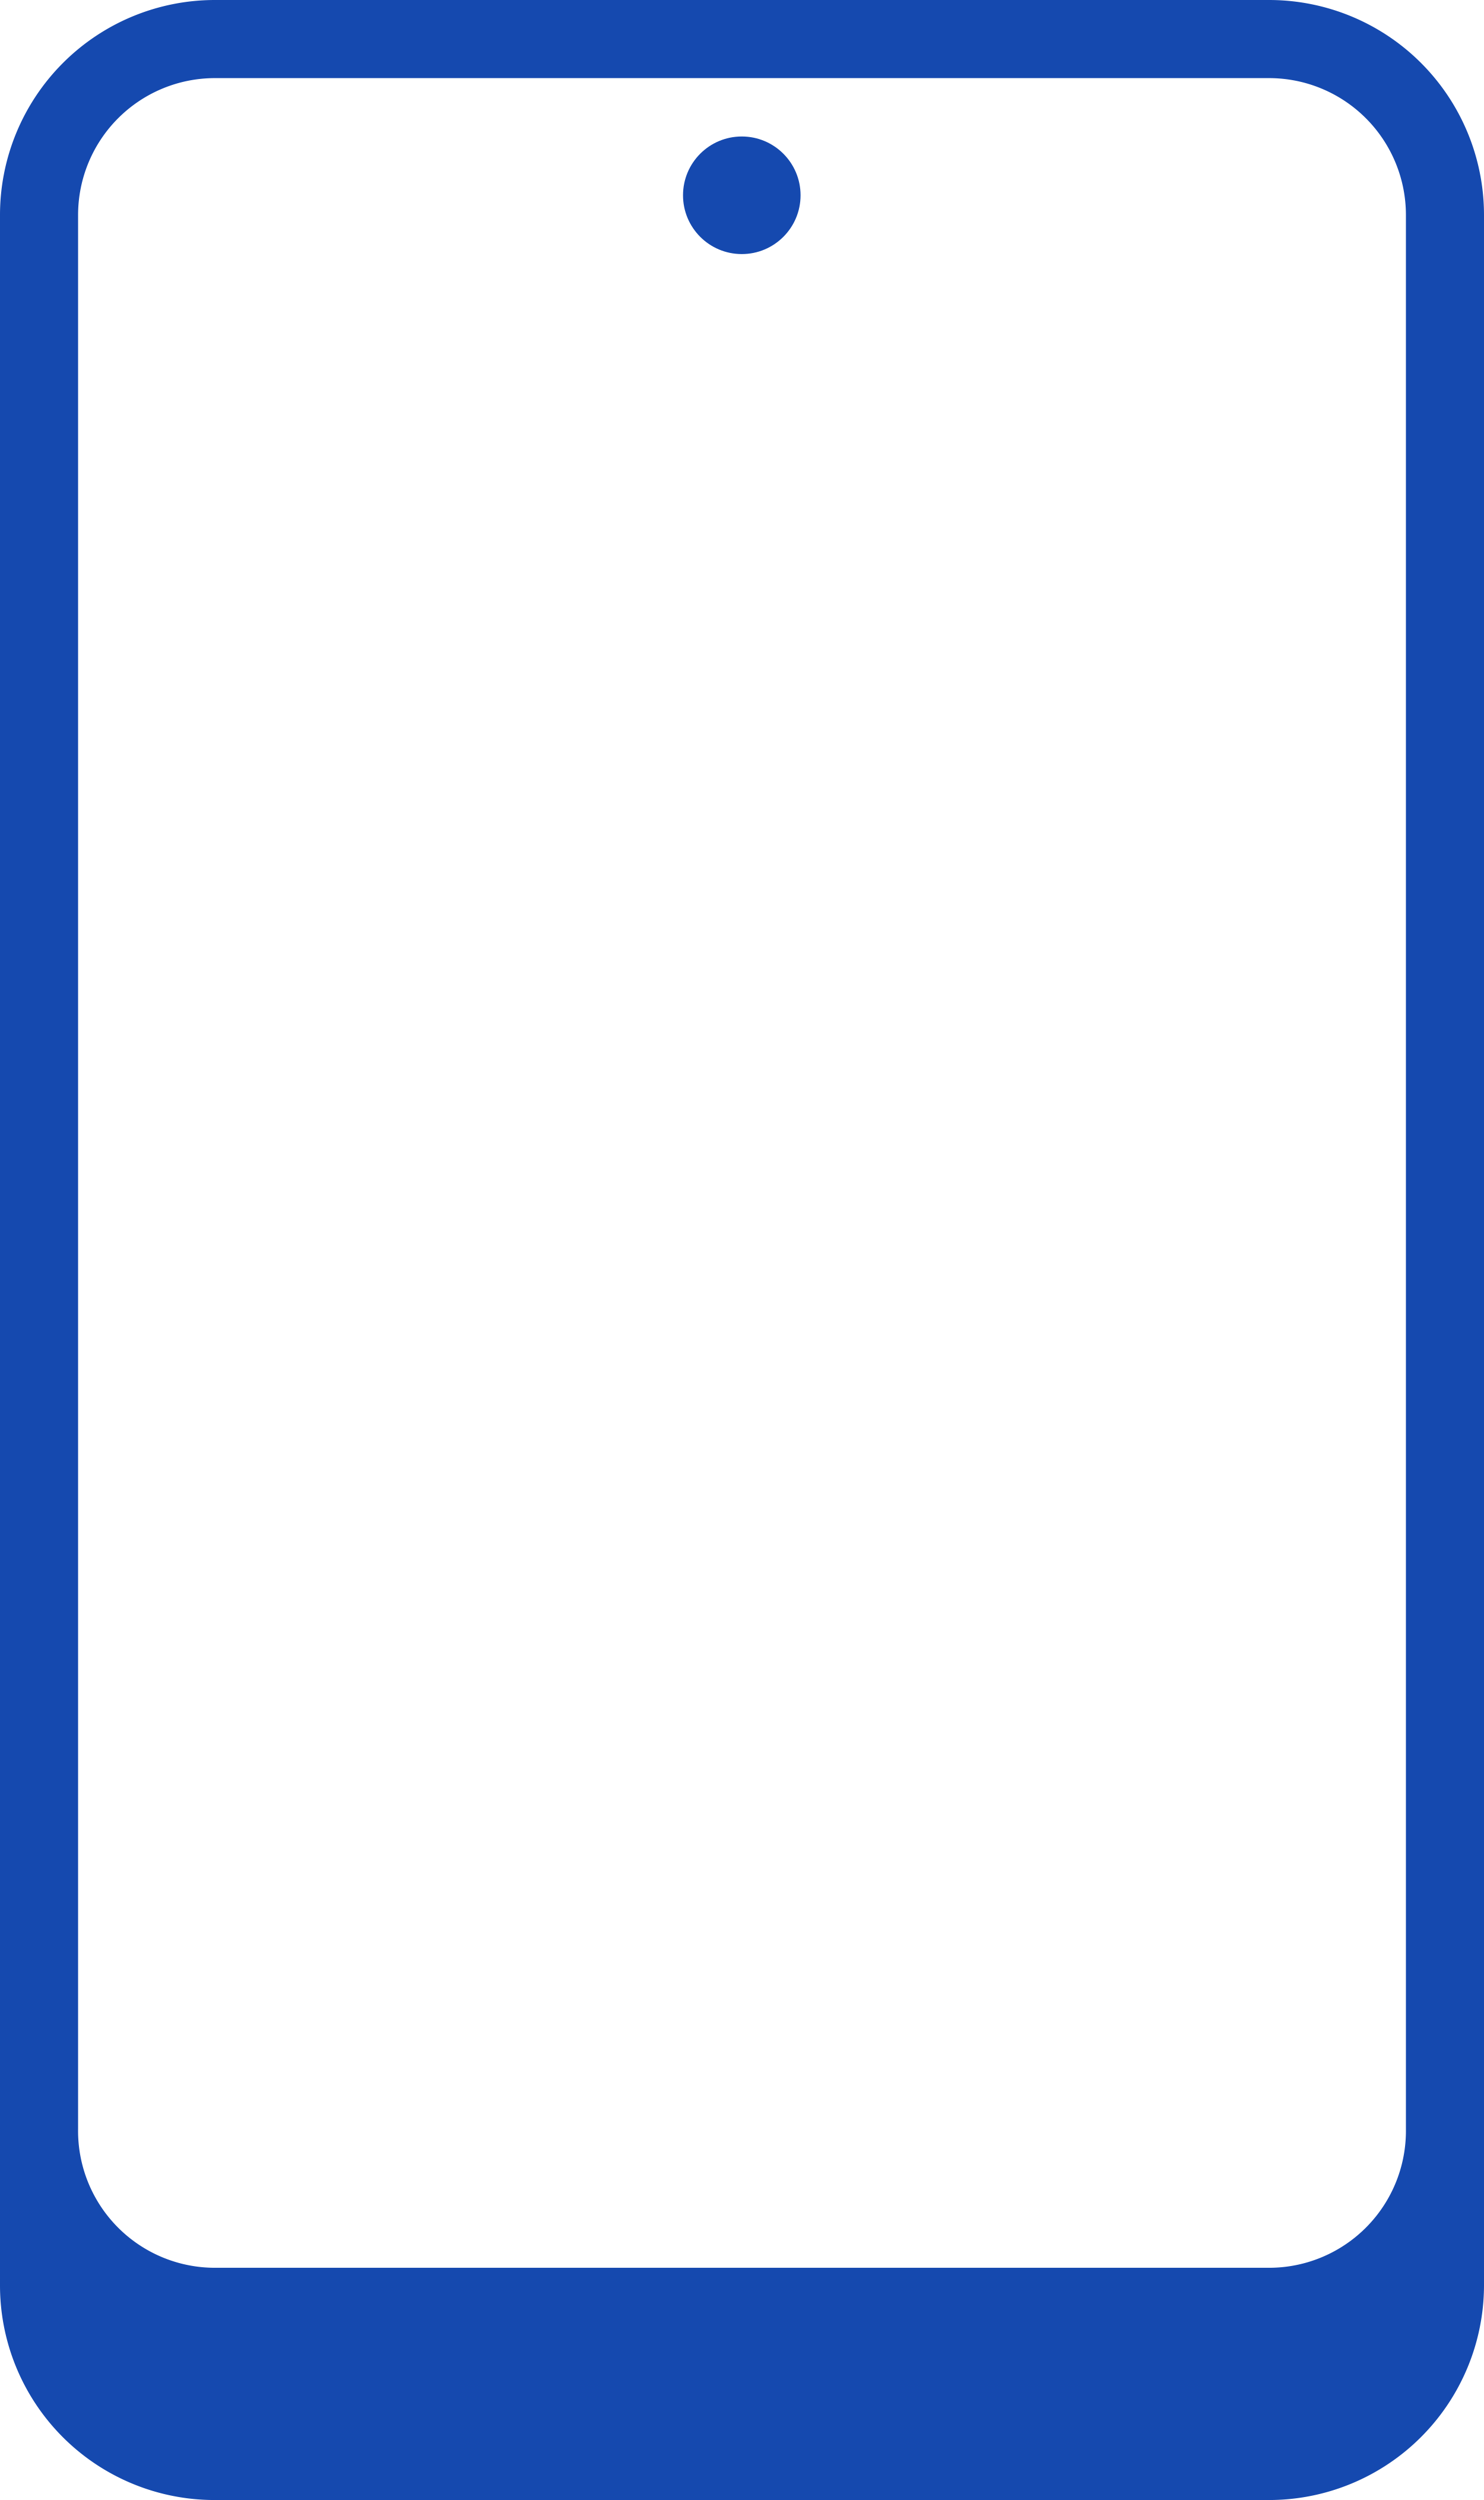 <svg xmlns="http://www.w3.org/2000/svg" xmlns:xlink="http://www.w3.org/1999/xlink" viewBox="0 0 35.35 59.53"><defs><style>.cls-1{fill:none;}.cls-2{clip-path:url(#clip-path);}.cls-3{opacity:0.7;}.cls-4{opacity:0.53;}.cls-5{fill:#c9c9c9;}.cls-6{opacity:0.6;}.cls-7{fill:#1549af;}</style><clipPath id="clip-path"><rect class="cls-1" x="-329.82" y="183.85" width="1920" height="1080"/></clipPath></defs><title>portfolio</title><g id="Fondo"><g class="cls-2"><g class="cls-3"><g class="cls-4"><path class="cls-5" d="M27.58,4.66a.36.36,0,0,1,0-.19.39.39,0,0,1,0-.2.22.22,0,0,1,.32,0,.39.39,0,0,1,.05.2.36.36,0,0,1-.05.19.22.22,0,0,1-.32,0Zm.07-.33a.26.26,0,0,0,0,.14.25.25,0,0,0,0,.13.1.1,0,0,0,.09.06.12.12,0,0,0,.1,0,.32.32,0,0,0,0-.14.28.28,0,0,0,0-.14.11.11,0,0,0-.1-.06A.1.1,0,0,0,27.65,4.33Z"/><path class="cls-5" d="M27.58,17.76a.36.36,0,0,1,0-.19.37.37,0,0,1,0-.2.22.22,0,0,1,.32,0,.37.37,0,0,1,.05.2.36.36,0,0,1-.05.19.22.22,0,0,1-.32,0Zm.07-.33a.26.26,0,0,0,0,.14.25.25,0,0,0,0,.13.1.1,0,0,0,.09.06.11.11,0,0,0,.1-.06.25.25,0,0,0,0-.13.28.28,0,0,0,0-.14.11.11,0,0,0-.1-.06A.1.1,0,0,0,27.65,17.43Z"/><path class="cls-5" d="M27.58,30.86a.37.37,0,0,1,0-.2.36.36,0,0,1,0-.19.22.22,0,0,1,.32,0,.36.36,0,0,1,.05.19.37.37,0,0,1-.05.2.22.22,0,0,1-.32,0Zm.07-.33a.25.25,0,0,0,0,.13.26.26,0,0,0,0,.14.1.1,0,0,0,.09.06.11.11,0,0,0,.1-.06.28.28,0,0,0,0-.14.25.25,0,0,0,0-.13.11.11,0,0,0-.1-.06A.1.1,0,0,0,27.65,30.53Z"/><path class="cls-5" d="M27.65,43.51h.18V44h-.08v-.43h-.1Z"/><path class="cls-5" d="M27.58,57.06a.39.39,0,0,1,0-.2.36.36,0,0,1,0-.19.22.22,0,0,1,.32,0,.36.36,0,0,1,.05.19.39.39,0,0,1-.05.2.22.22,0,0,1-.32,0Zm.07-.34a.32.32,0,0,0,0,.14.26.26,0,0,0,0,.14.1.1,0,0,0,.09.06.11.11,0,0,0,.1-.06.28.28,0,0,0,0-.14.32.32,0,0,0,0-.14.12.12,0,0,0-.1,0A.11.11,0,0,0,27.65,56.72Z"/></g><g class="cls-6"><path class="cls-5" d="M3.4,40.33h0v.12h0v-.1h0Z"/><path class="cls-5" d="M3.34,56.08H3.5v.44H3.43v-.37H3.34Z"/></g></g></g></g><g id="Elementos"><path class="cls-7" d="M30.23,59.53a5.12,5.12,0,0,0,5.12-5.11V5.12A5.12,5.12,0,0,0,30.23,0H5.12A5.12,5.12,0,0,0,0,5.12v49.3a5.11,5.11,0,0,0,5.12,5.11ZM1.86,50.7V5.12A3.26,3.26,0,0,1,5.12,1.86H30.23a3.26,3.26,0,0,1,3.26,3.26V50.7A3.26,3.26,0,0,1,30.23,54H5.12A3.26,3.26,0,0,1,1.86,50.7Z"/><circle class="cls-7" cx="17.67" cy="4.65" r="1.4"/></g></svg>
